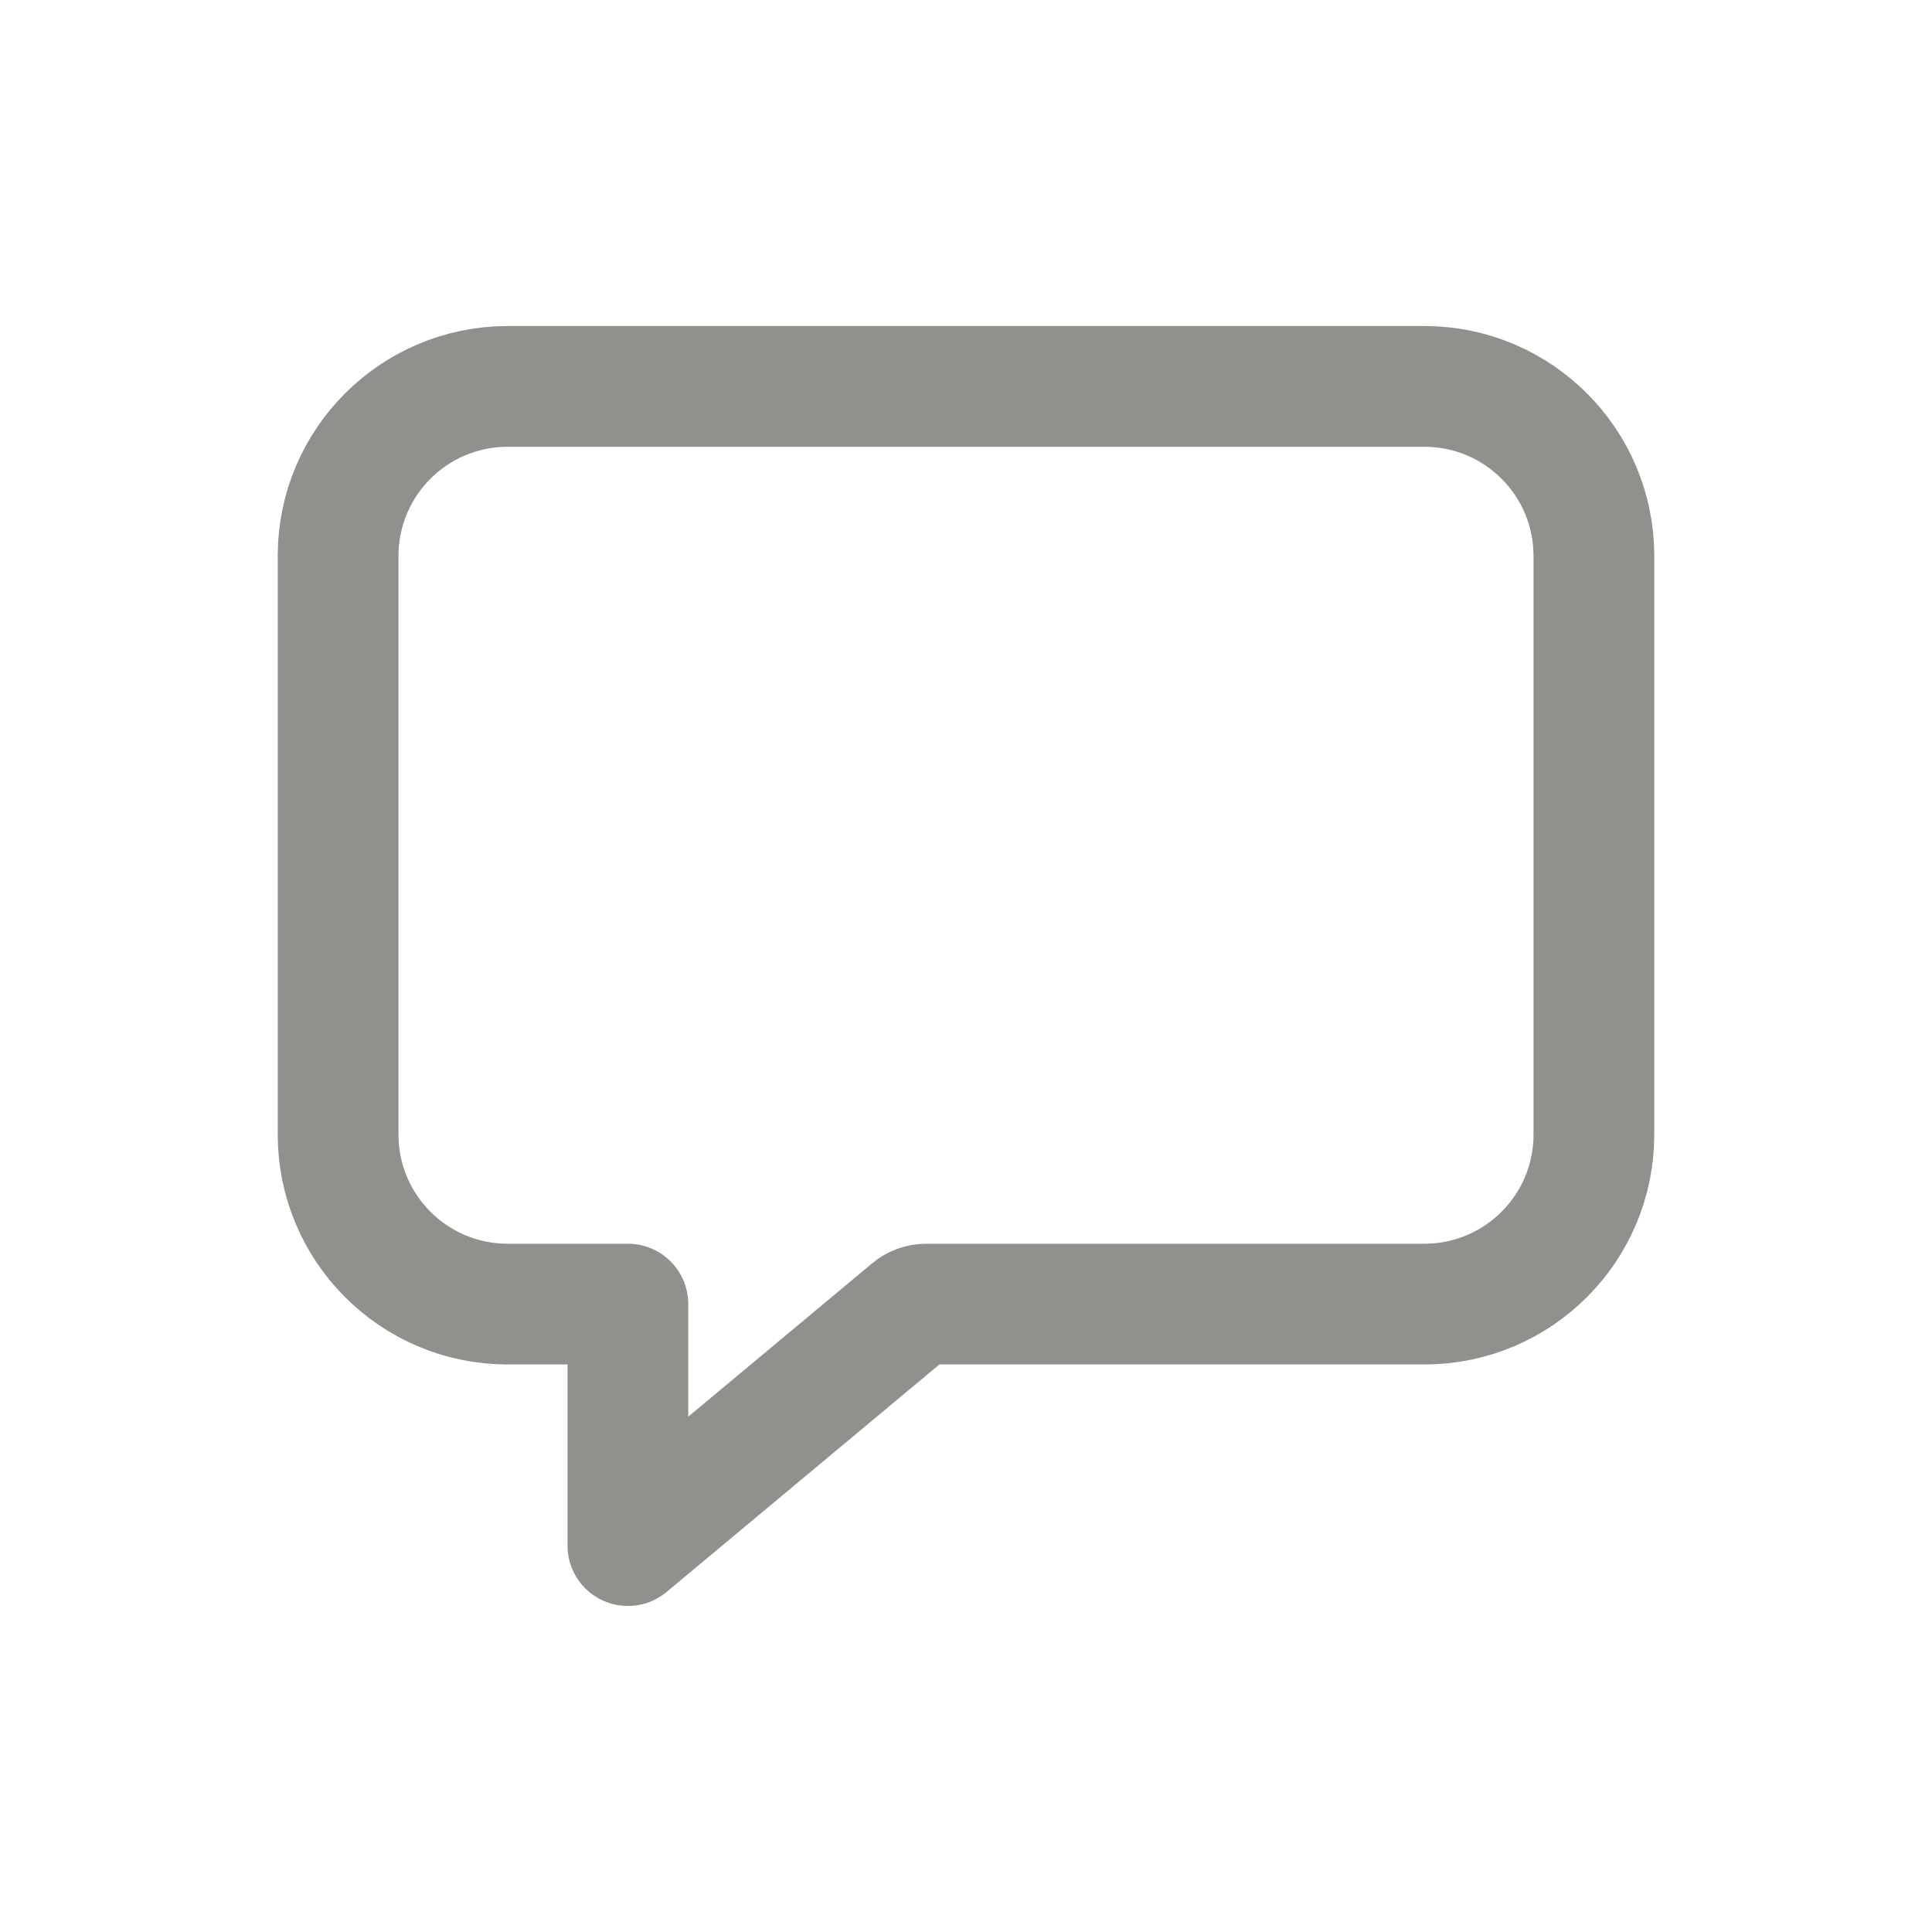 <!-- Generated by IcoMoon.io -->
<svg version="1.1" xmlns="http://www.w3.org/2000/svg" width="40" height="40" viewBox="0 0 40 40">
<title>io-chatbox-outline</title>
<path fill="none" stroke-linejoin="round" stroke-linecap="butt" stroke-miterlimit="4" stroke-width="2.5" stroke="#91908d" d="M29.5 8h-19c-1.931 0.006-3.494 1.569-3.5 3.499v12.001c0.006 1.931 1.569 3.494 3.499 3.5h2.501v5l5.857-4.884c0.086-0.072 0.198-0.116 0.321-0.116 0 0 0 0 0 0h10.322c1.931-0.006 3.494-1.569 3.5-3.499v-12.001c-0.006-1.931-1.569-3.494-3.499-3.5h-0.001z"></path>
</svg>
